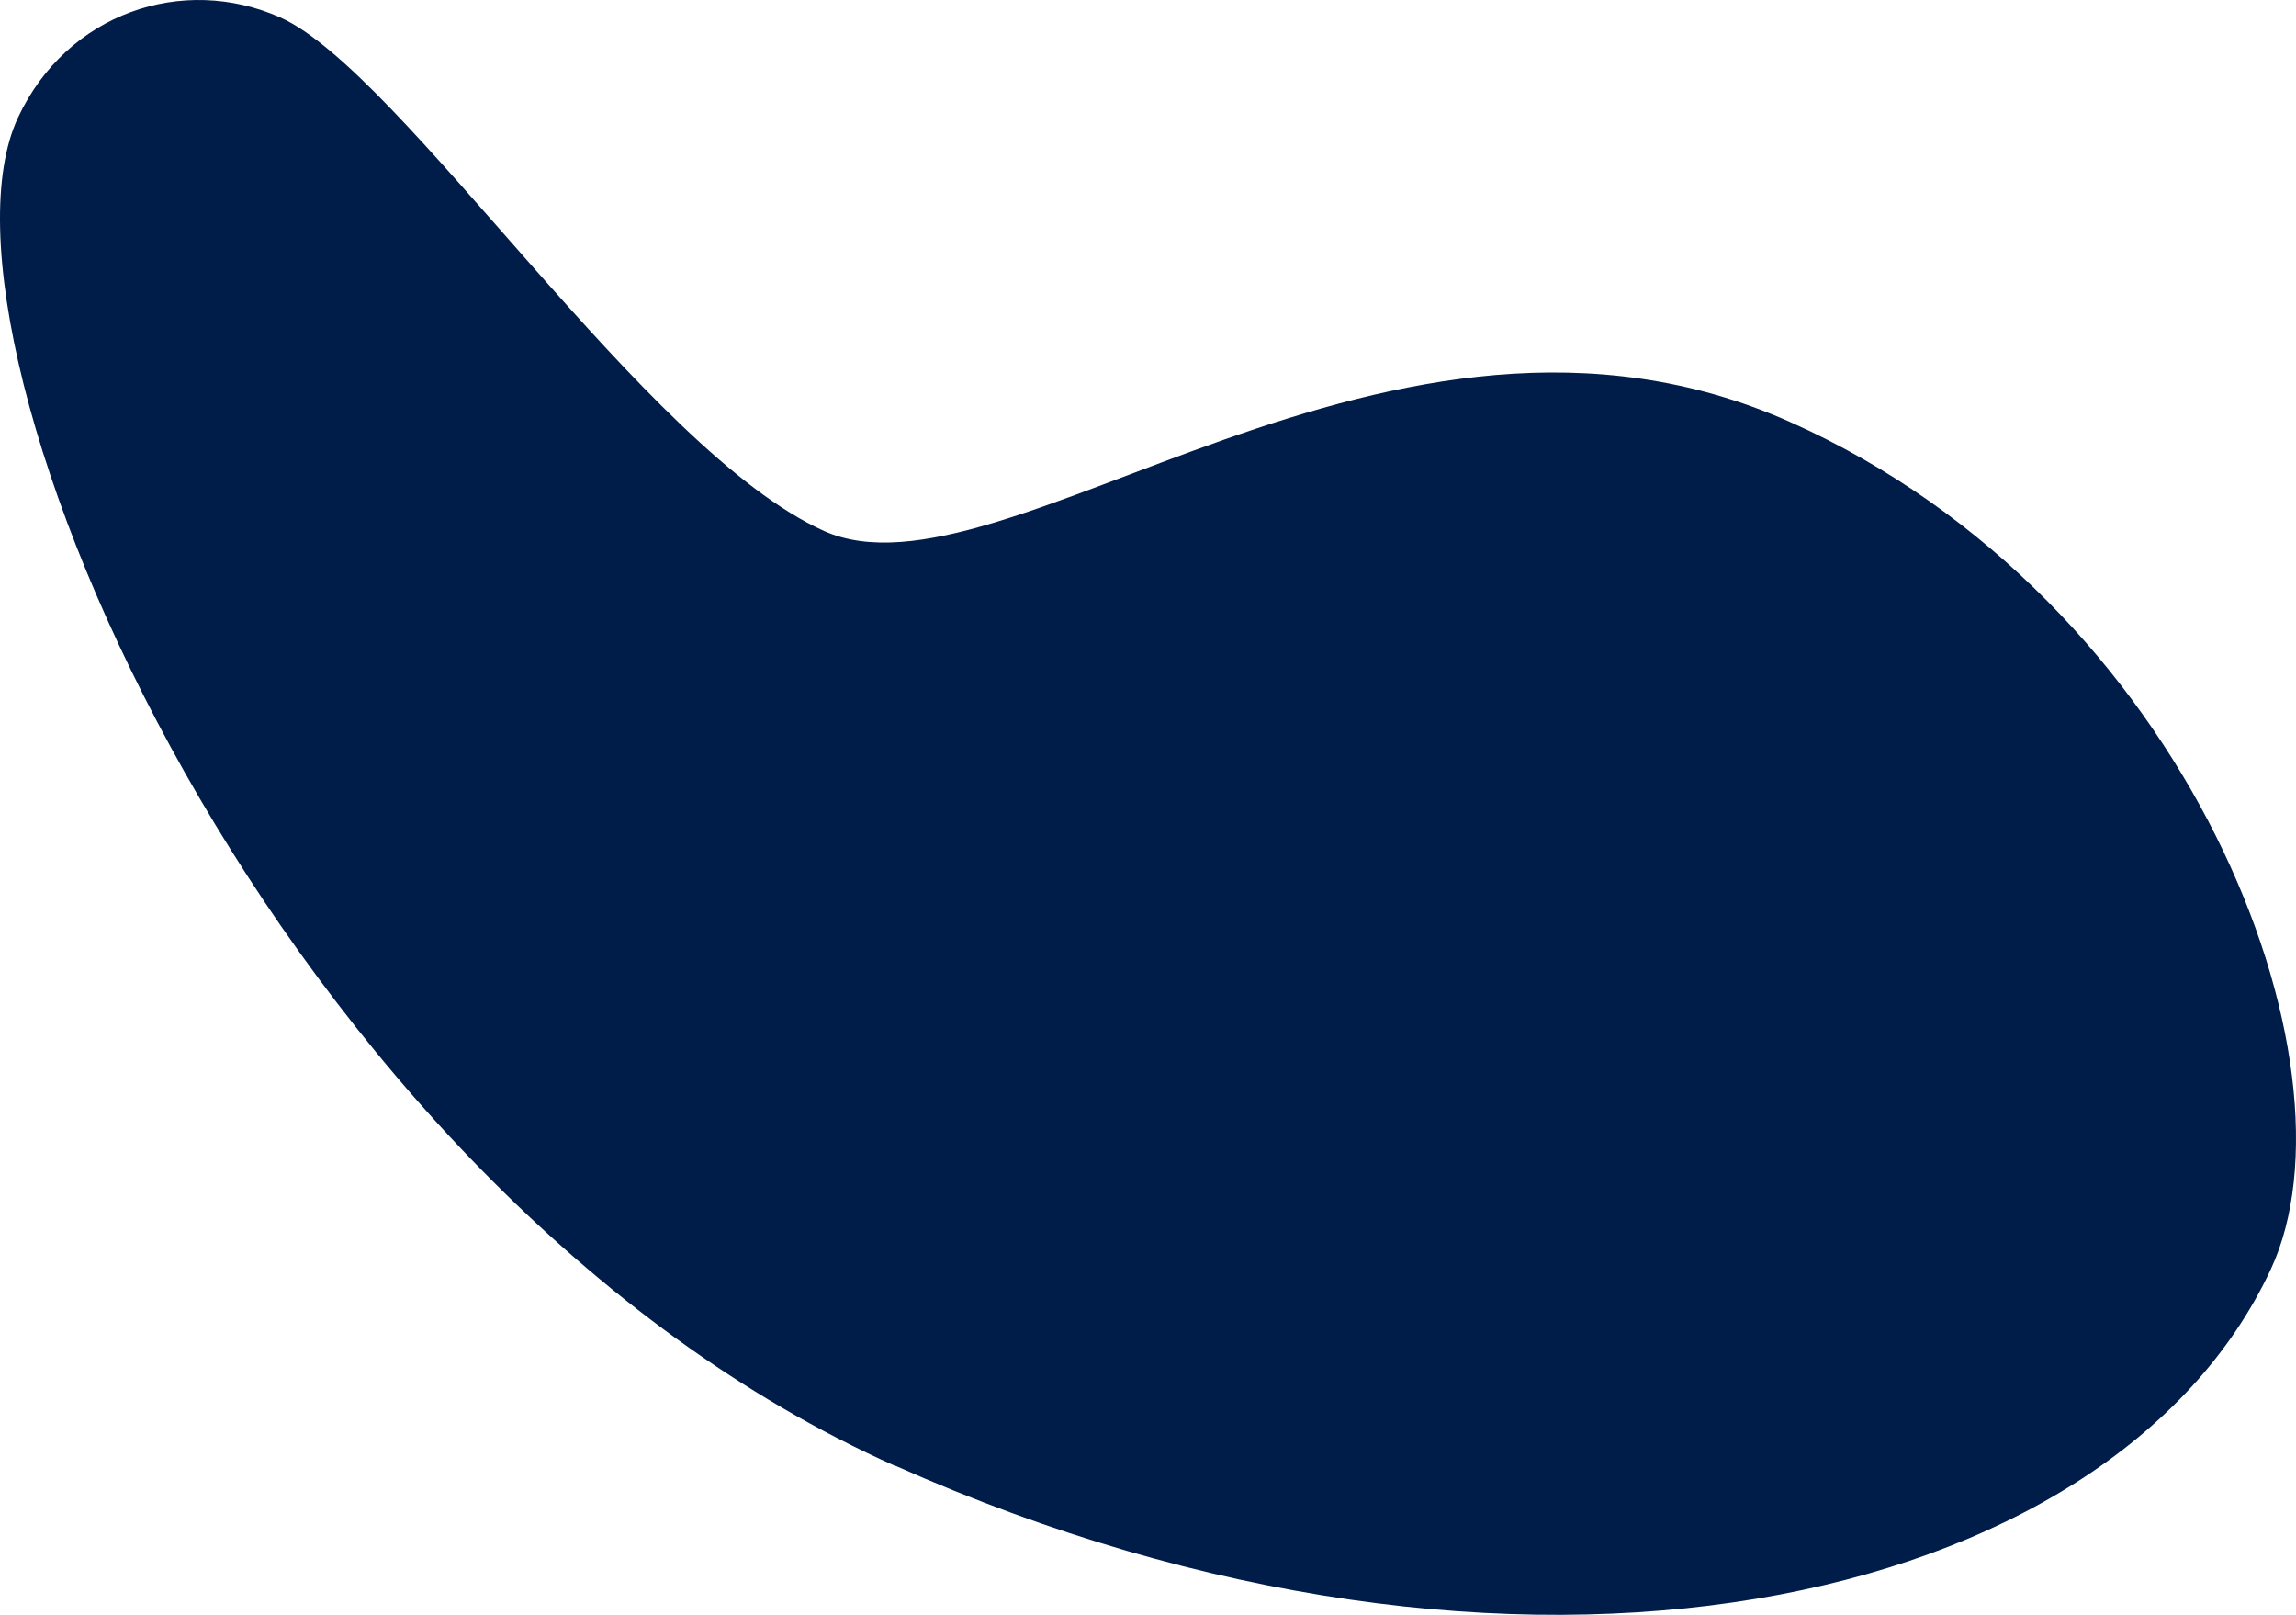<svg xmlns="http://www.w3.org/2000/svg" viewBox="0 0 1024 720"><path d="M399.47,653.58c276.68,123.27,542.48,63.95,613.24-87.54,42.47-90.94-36.14-298.47-214.39-377.91s-350.91,84.13-430.67,48.67C287.93,201.24,179.28,31.95,124.97,7.77,81.59-11.51,29.89,5.73,8.03,52.43c-46.83,100.23,114.73,478,391.4,601.27" fill="#001c48"/></svg>